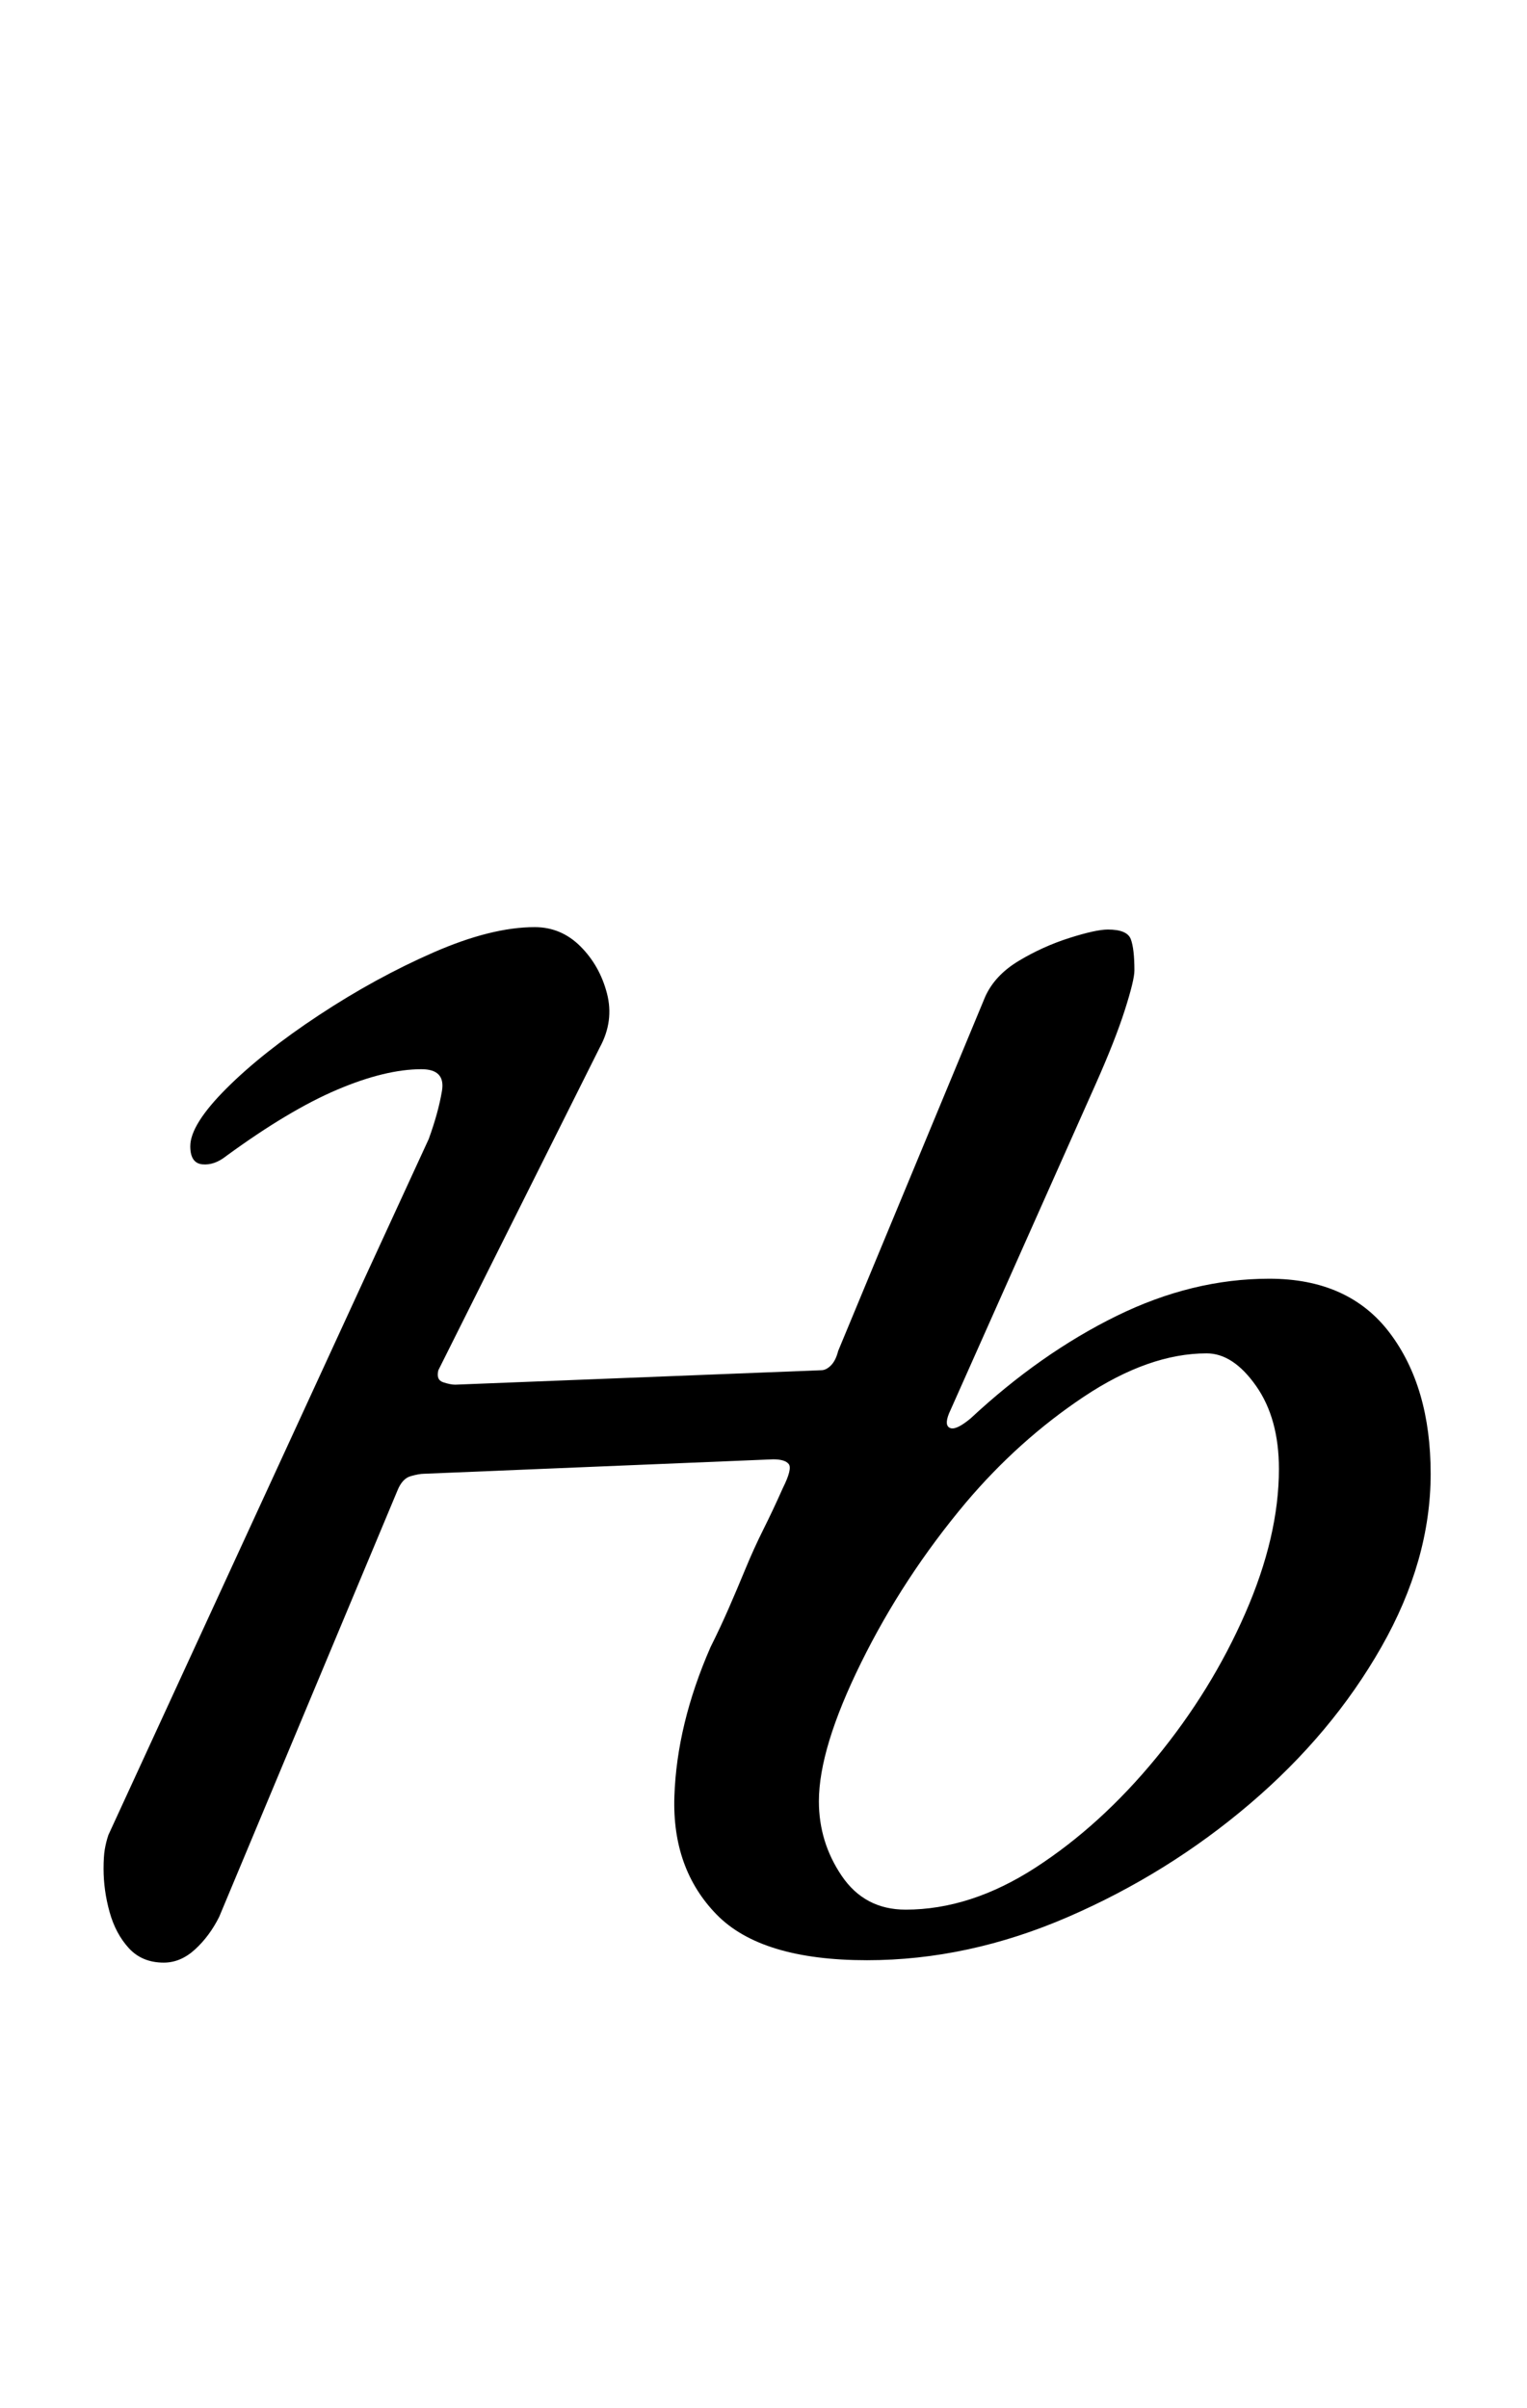 <?xml version="1.0" standalone="no"?>
<!DOCTYPE svg PUBLIC "-//W3C//DTD SVG 1.1//EN" "http://www.w3.org/Graphics/SVG/1.1/DTD/svg11.dtd" >
<svg xmlns="http://www.w3.org/2000/svg" xmlns:xlink="http://www.w3.org/1999/xlink" version="1.1" viewBox="-10 0 634 1000">
  <g transform="matrix(1 0 0 -1 0 800)">
   <path fill="currentColor"
d="M58 -15q-9 0 -14.5 6t-8 15t-2.5 18q0 5 0.5 8t1.5 6l133 289q4 11 5.5 20t-8.5 9q-15 0 -35 -8.5t-46 -27.5q-5 -4 -10 -3.5t-5 7.5q0 9 15 24t38.5 30.5t47.5 26t42 10.5q11 0 19 -8t11 -19.5t-3 -22.5l-67 -134q-1 -4 2 -5t5 -1l152 6q2 0 4 2t3 6l61 147q4 9 14 15
t21 9.5t16 3.5q8 0 9.5 -4t1.5 -13q0 -4 -4 -16.5t-12 -30.5l-61 -137q-2 -5 0.5 -6t8.5 4q29 27 60.5 42.5t63.5 15.5q33 0 50 -22.5t17 -58.5t-20.5 -72t-54.5 -65t-75.5 -47t-83.5 -18q-44 0 -62.5 19t-17.5 49t15 62q4 8 7.5 16t7 16.5t7.5 16.5t8 17q4 8 2.5 10t-6.5 2
l-145 -6q-2 0 -5.5 -1t-5.5 -6l-74 -177q-4 -8 -10 -13.5t-13 -5.5zM366 7q27 0 54 17.5t50 45.5t37 60t14 60q0 21 -9.5 34.5t-20.5 13.5q-24 0 -51 -18t-49 -44q-26 -31 -43.5 -66.5t-17.5 -57.5q0 -17 9.5 -31t26.5 -14z" />
  </g>

</svg>
